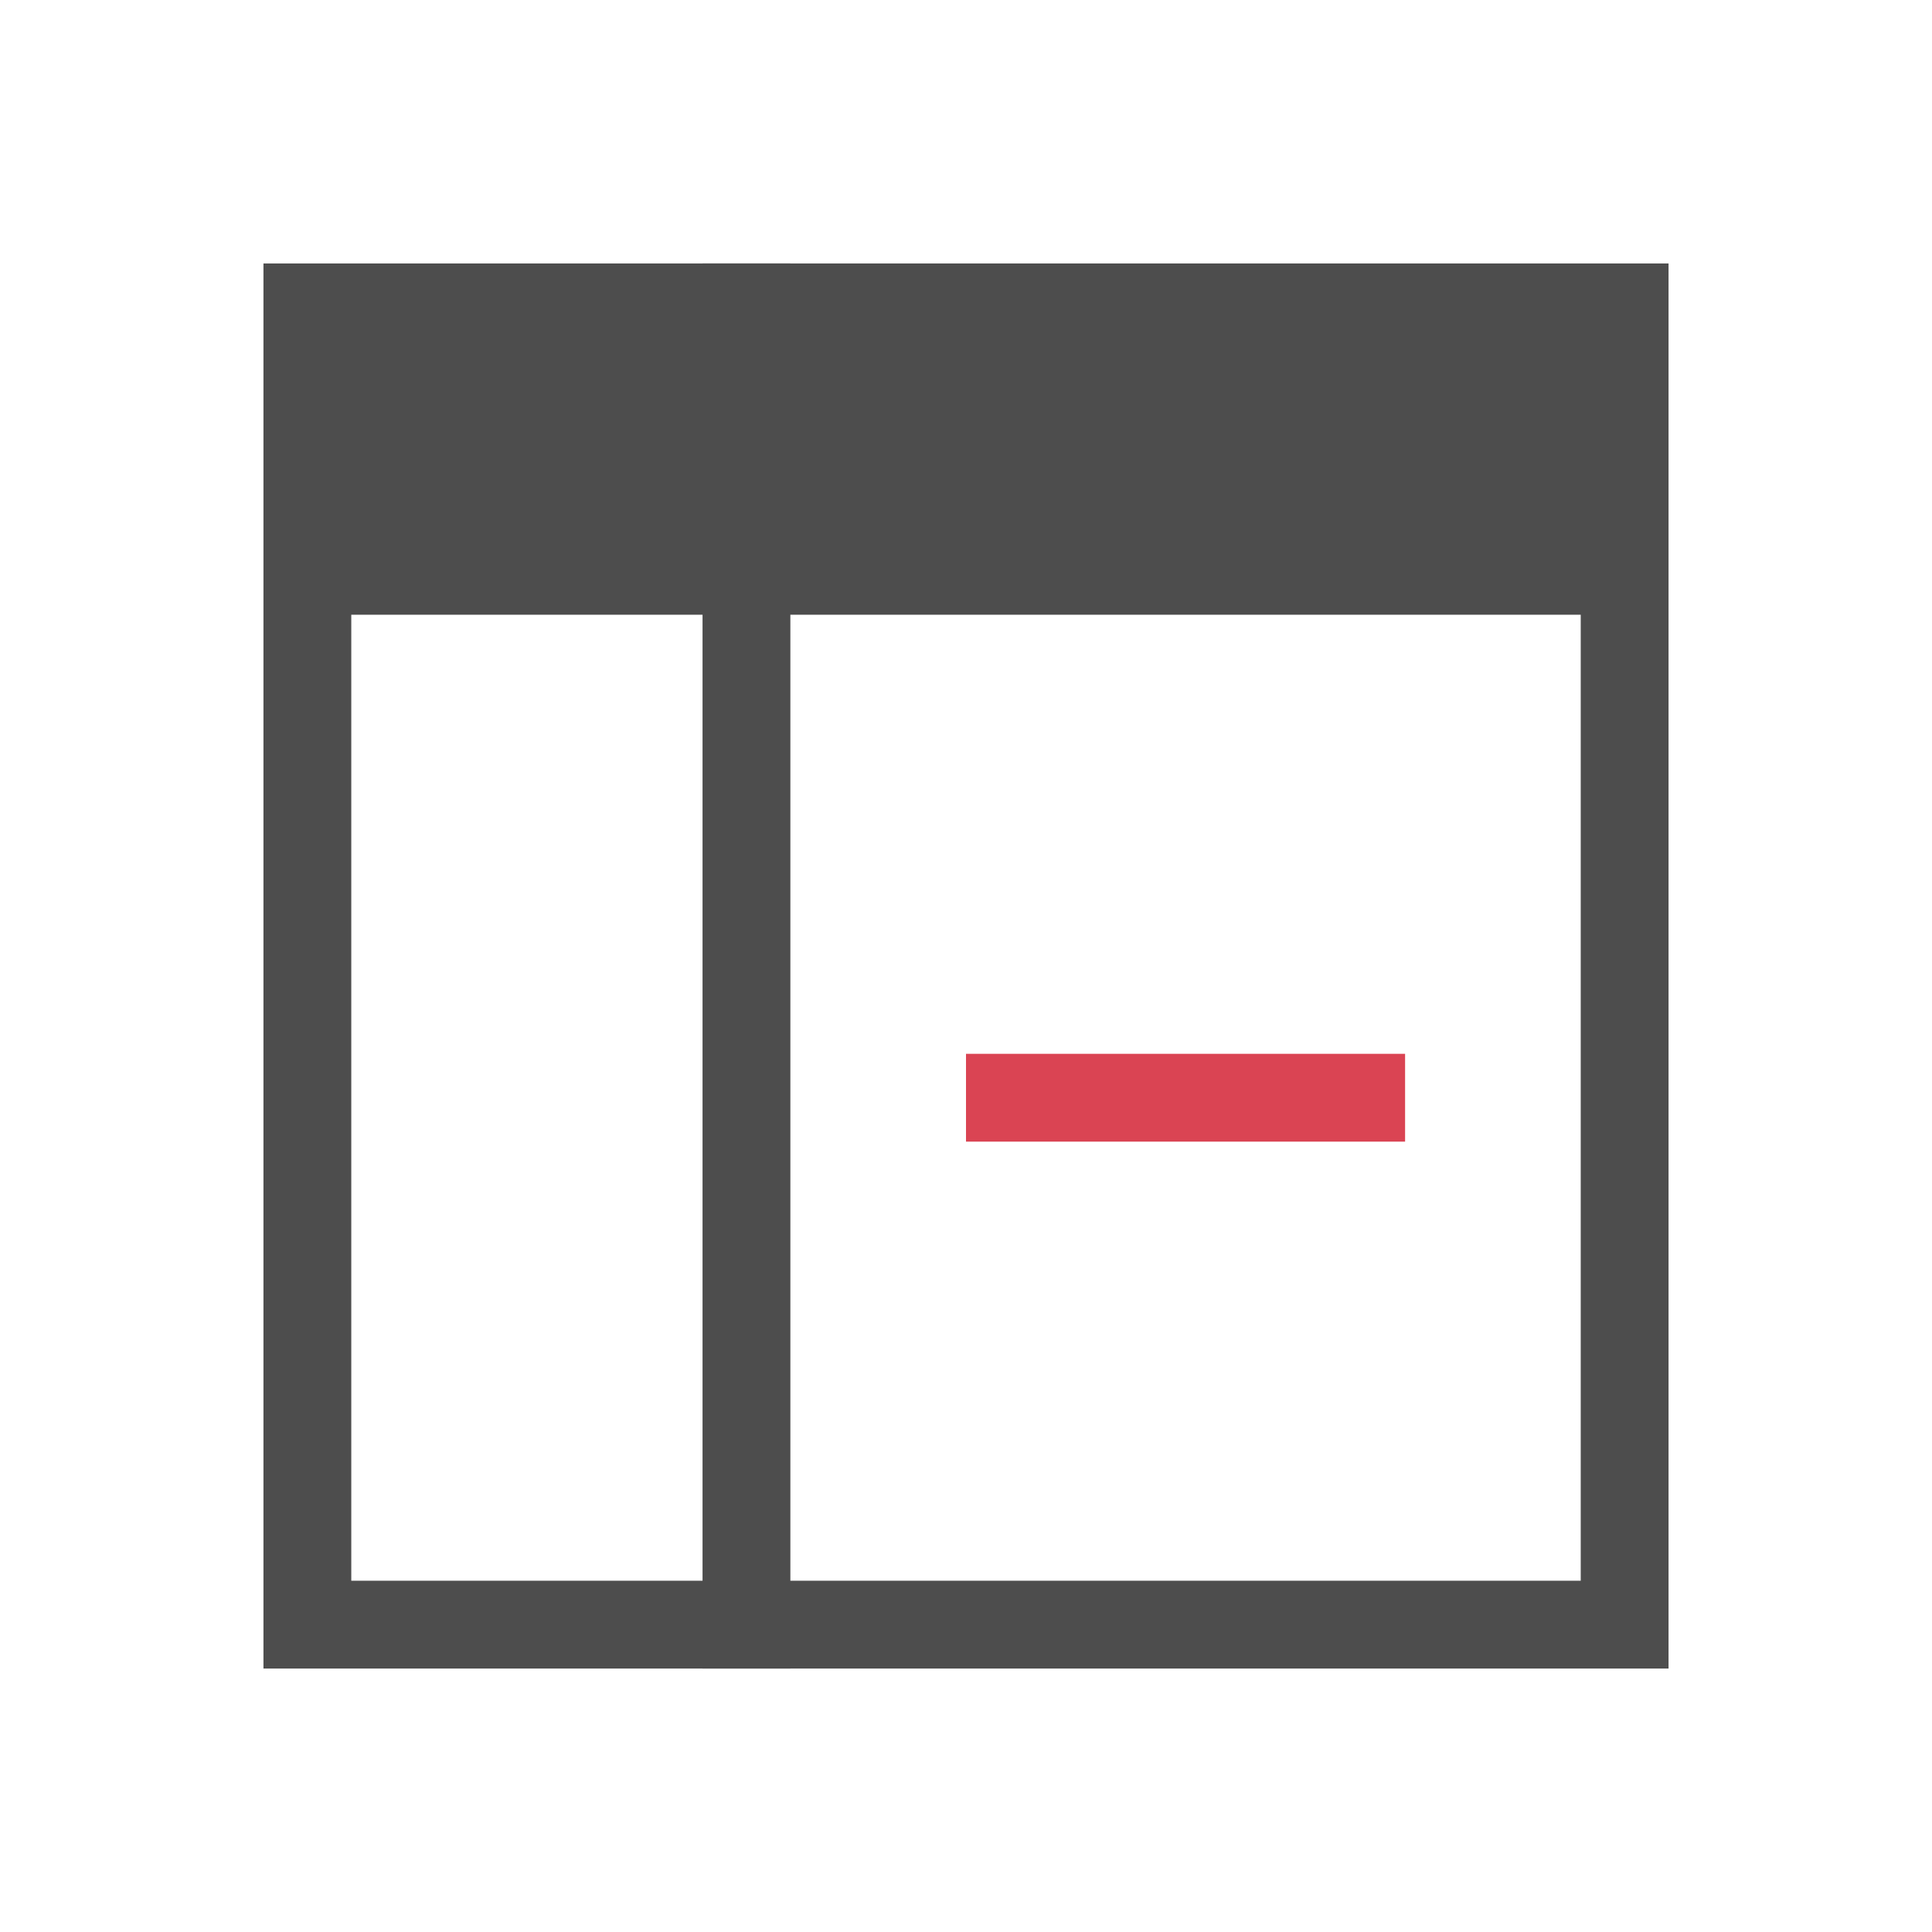 <?xml version="1.0" encoding="UTF-8" standalone="no"?>
<!-- Created with Inkscape (http://www.inkscape.org/) -->
<svg id="svg3049" xmlns:rdf="http://www.w3.org/1999/02/22-rdf-syntax-ns#" xmlns="http://www.w3.org/2000/svg" height="22" width="22" version="1.1" xmlns:cc="http://creativecommons.org/ns#" xmlns:dc="http://purl.org/dc/elements/1.1/">
 <g id="layer1" transform="translate(-421.71 -525.79)">
  <path id="rect4089" style="fill:#4d4d4d" d="m3 3v16h16v-16h-16zm1 4h14v11h-14v-11z" transform="translate(421.71 525.79)"/>
  <rect id="rect4096" style="fill:#4d4d4d" height="16" width="1" y="528.79" x="429.71"/>
  <rect id="rect4100" style="fill:#da4453" transform="rotate(90)" height="5" width="1" y="-437.71" x="537.79"/>
 </g>
</svg>
